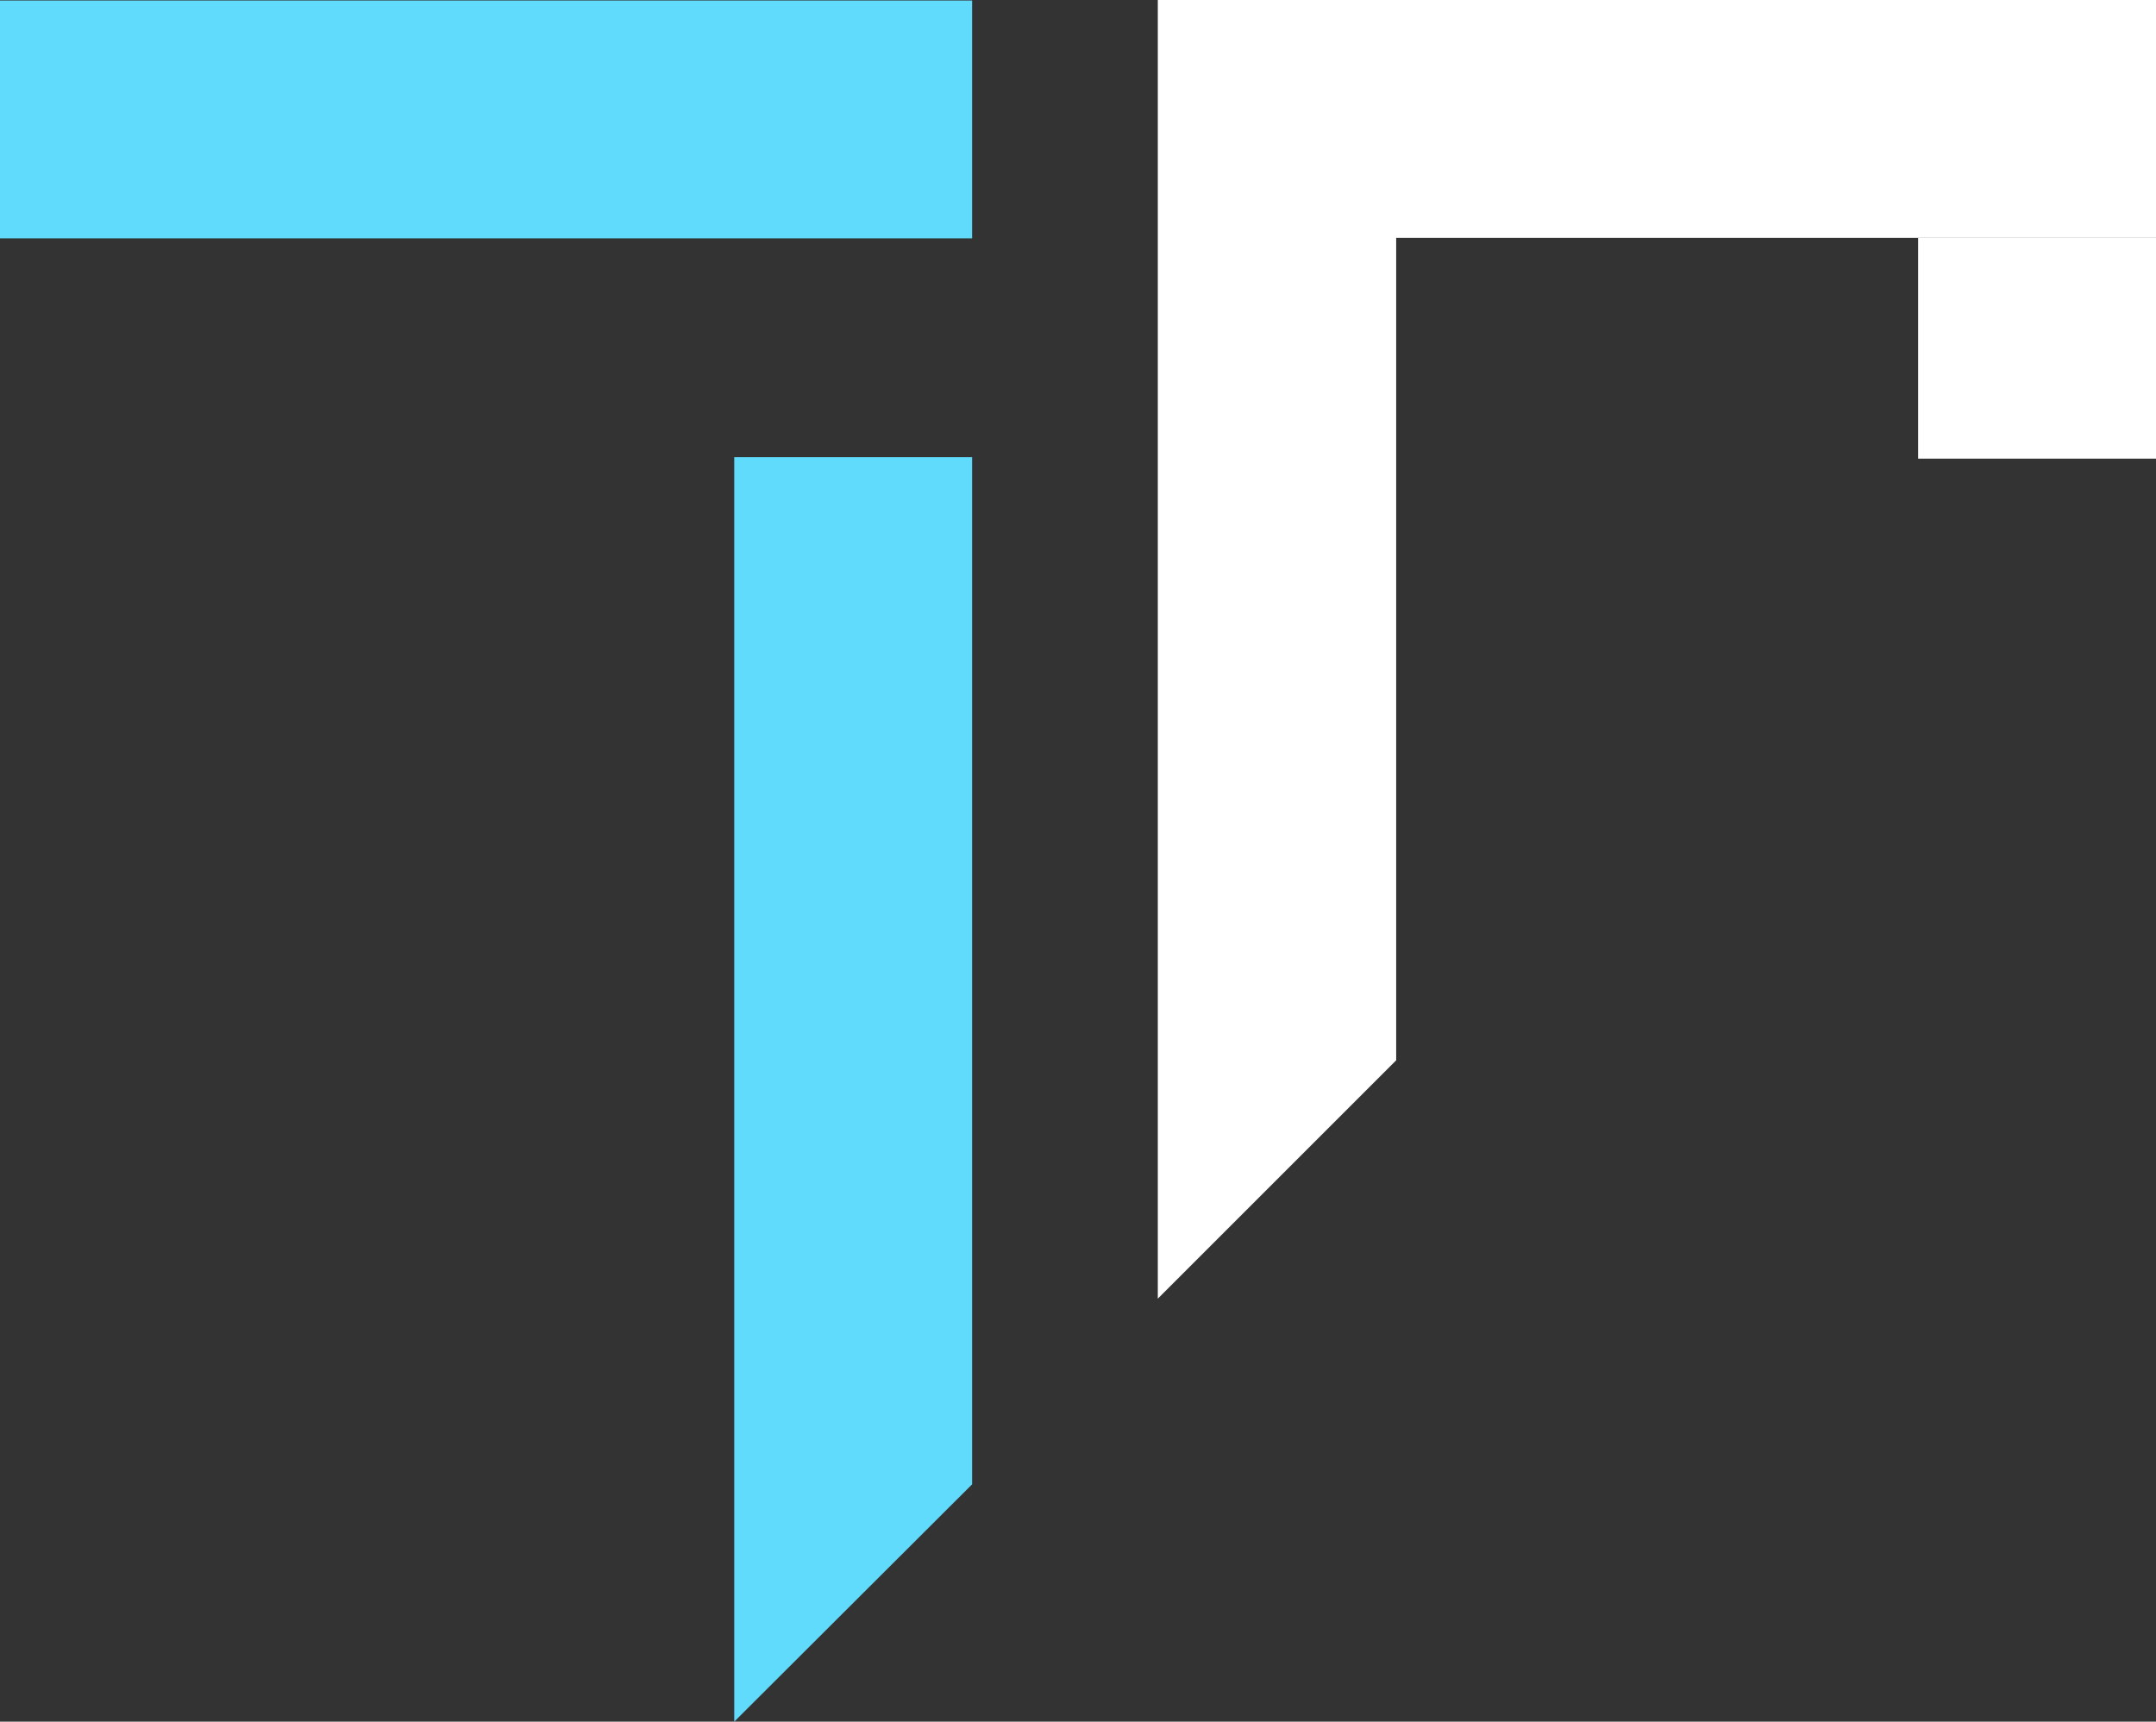 <svg xmlns="http://www.w3.org/2000/svg" viewBox="0 0 42.96 34.31"><rect x="0" y="0" width="42.96" height="34.31" fill="#333333" stroke="none"/><defs><style>.cls-1{fill:#61DBFB;}.cls-2{fill:#ffffff;}</style></defs><g id="Vrstva_2" data-name="Vrstva 2"><g id="Vrstva_1-2" data-name="Vrstva 1"><polygon class="cls-1" points="19.37 29.58 14.63 34.31 14.63 9.11 19.37 9.11 19.37 29.58"/><polygon class="cls-2" points="27.82 21.13 23.07 25.88 23.07 0 27.82 0 27.82 21.13"/><rect class="cls-1" x="7.31" y="-7.31" width="4.74" height="19.37" transform="translate(7.31 12.06) rotate(-90)"/><rect class="cls-2" x="38.22" y="4.74" width="4.74" height="4.4"/><rect class="cls-2" x="30.65" y="-7.57" width="4.74" height="19.89" transform="translate(30.65 35.39) rotate(-90)"/></g></g></svg>